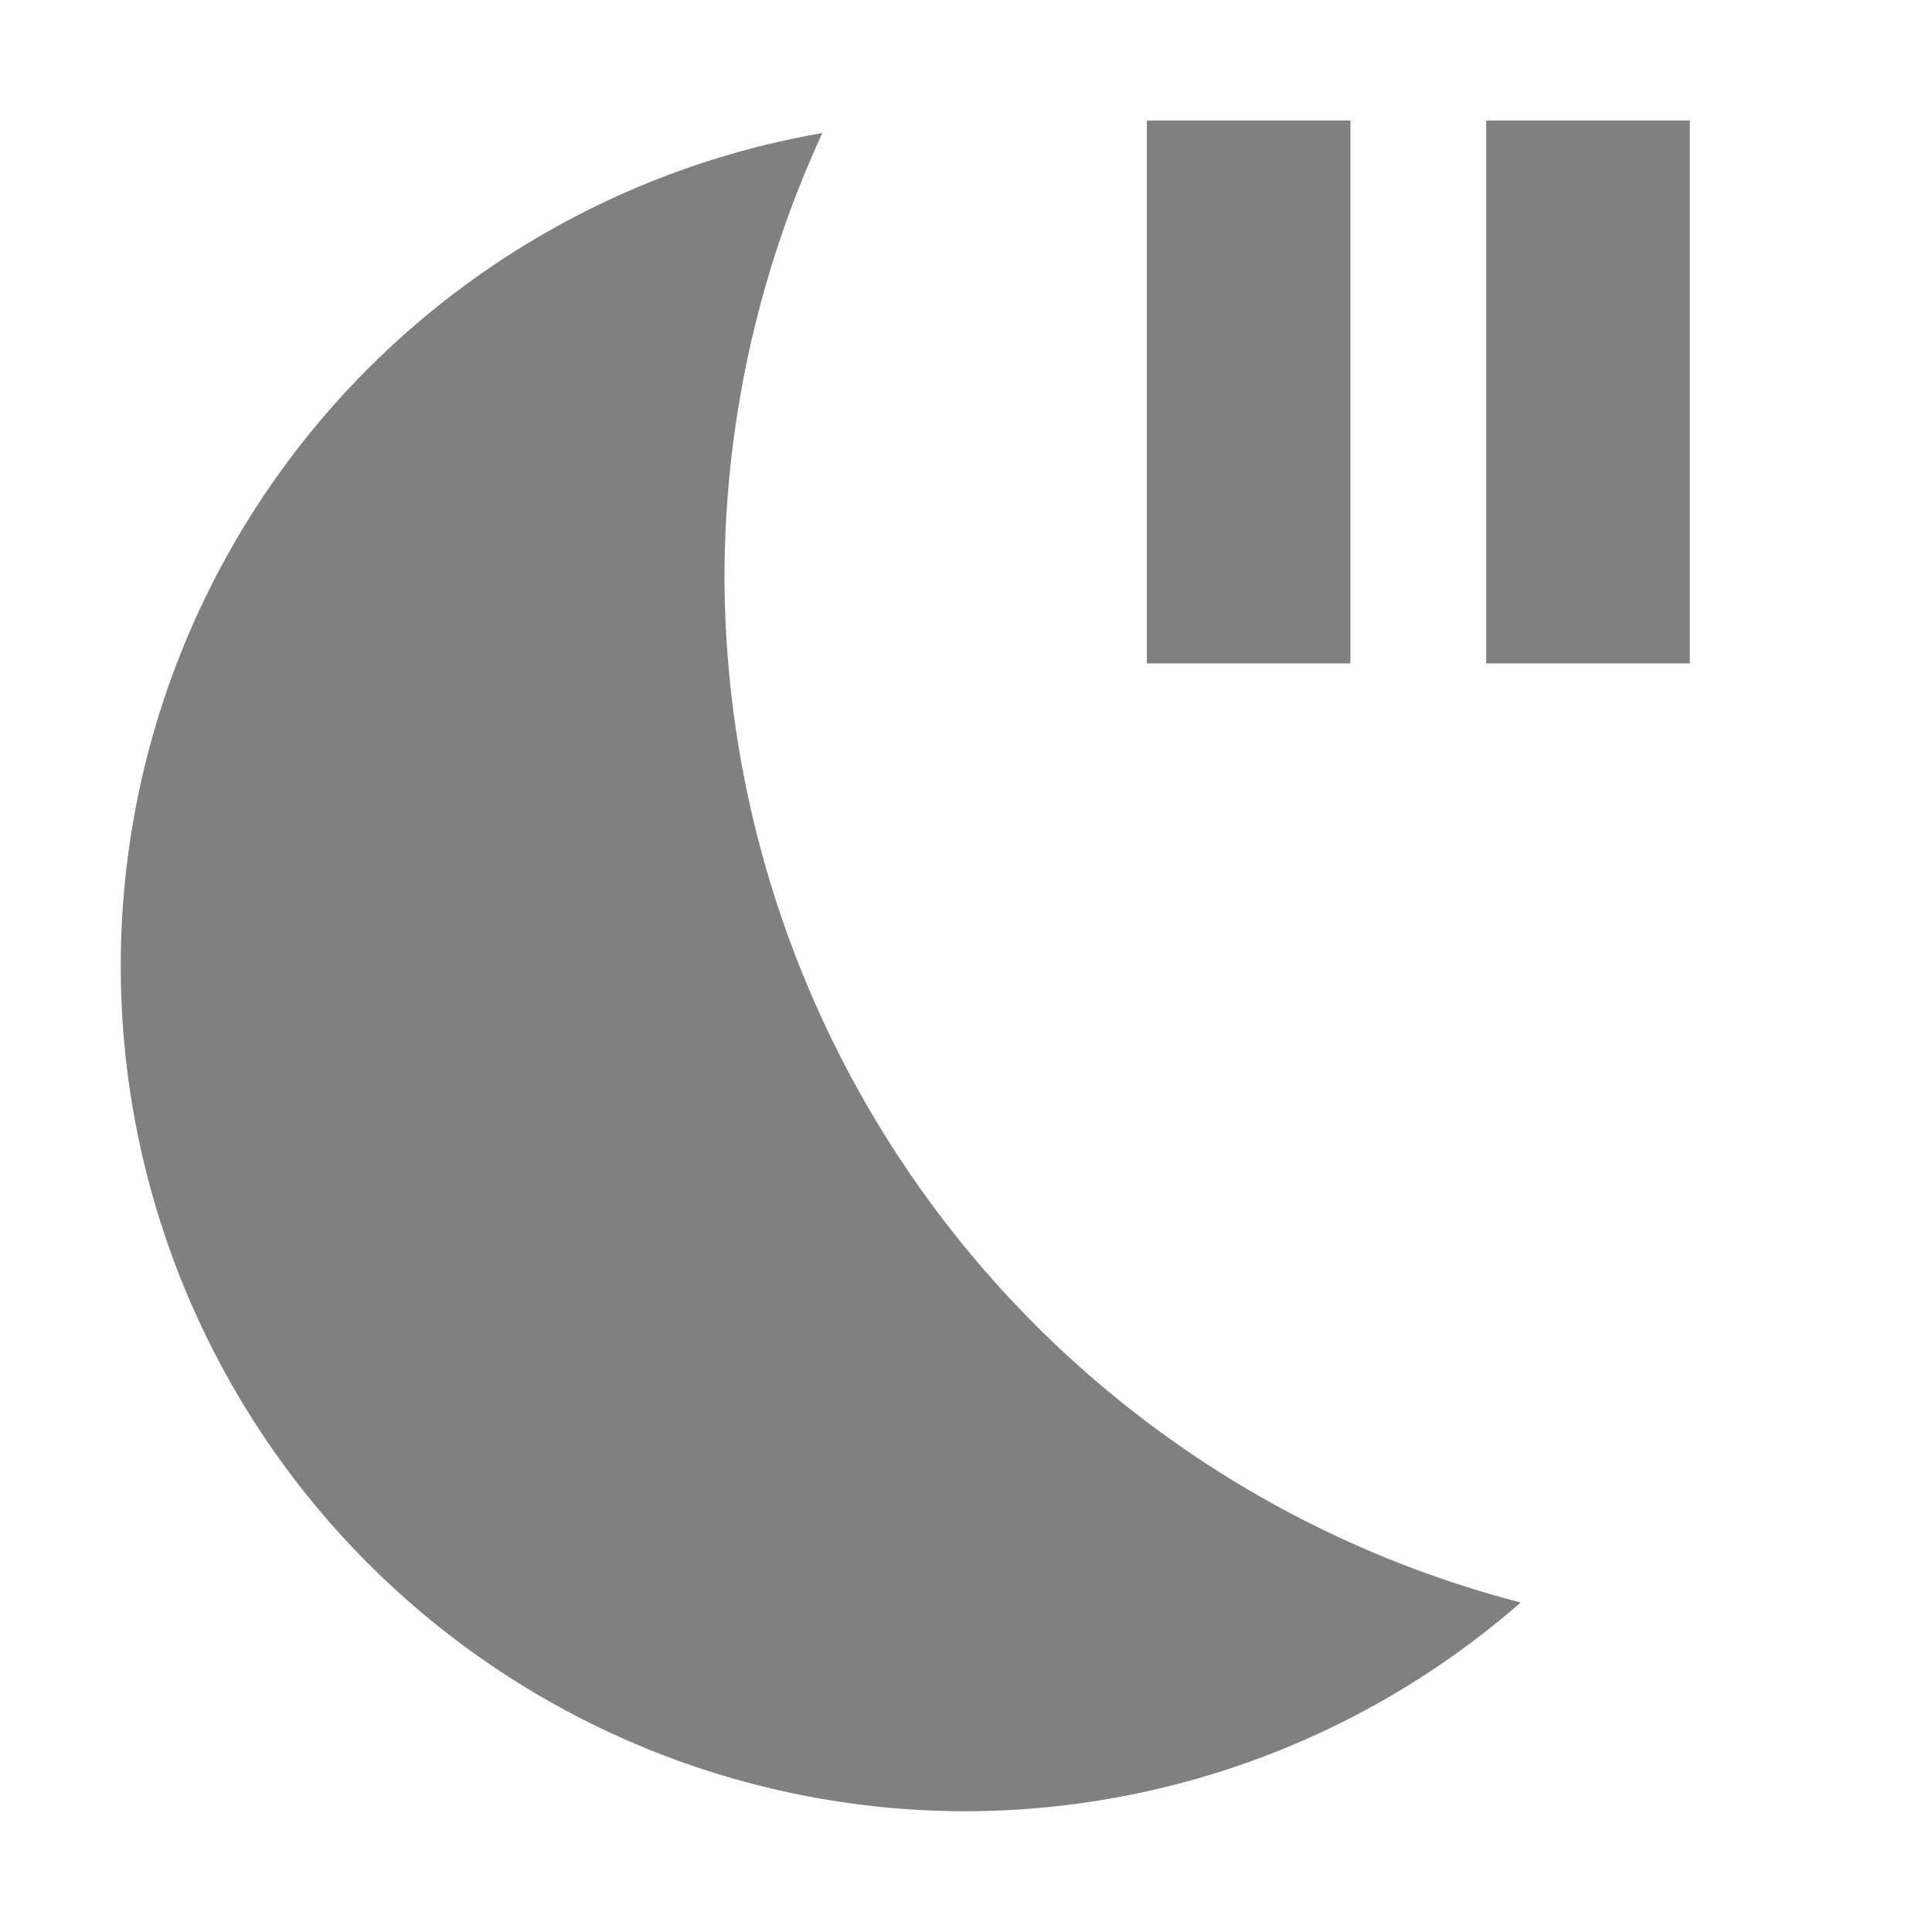 <?xml version="1.0" encoding="UTF-8" standalone="no"?>
<!-- Created with Inkscape (http://www.inkscape.org/) -->

<svg
   xmlns:osb="http://www.openswatchbook.org/uri/2009/osb"
   xmlns:dc="http://purl.org/dc/elements/1.1/"
   xmlns:cc="http://creativecommons.org/ns#"
   xmlns:rdf="http://www.w3.org/1999/02/22-rdf-syntax-ns#"
   xmlns:svg="http://www.w3.org/2000/svg"
   xmlns="http://www.w3.org/2000/svg"
   xmlns:sodipodi="http://sodipodi.sourceforge.net/DTD/sodipodi-0.dtd"
   xmlns:inkscape="http://www.inkscape.org/namespaces/inkscape"
   sodipodi:docname="pause-night-light.svg"
   inkscape:export-filename="/home/tijn/test.png"
   inkscape:export-xdpi="384"
   inkscape:export-ydpi="384"
   height="16"
   id="svg7384"
   version="1.1"
   inkscape:version="0.92.2 5c3e80d, 2017-08-06"
   viewBox="0 0 16 16"
   width="16">
  <sodipodi:namedview
     inkscape:bbox-nodes="true"
     inkscape:bbox-paths="true"
     bordercolor="#666666"
     borderopacity="1"
     inkscape:current-layer="layer9"
     inkscape:cx="30.726995"
     inkscape:cy="-5.8831099"
     inkscape:document-units="px"
     gridtolerance="10"
     inkscape:guide-bbox="true"
     guidetolerance="10"
     id="namedview88"
     inkscape:measure-end="0,0"
     inkscape:measure-start="0,0"
     inkscape:object-nodes="true"
     inkscape:object-paths="false"
     objecttolerance="10"
     pagecolor="#ffffff"
     inkscape:pageopacity="0"
     inkscape:pageshadow="2"
     showborder="true"
     showgrid="true"
     showguides="true"
     inkscape:snap-bbox="true"
     inkscape:snap-bbox-midpoints="false"
     inkscape:snap-global="true"
     inkscape:snap-grids="true"
     inkscape:snap-nodes="true"
     inkscape:snap-others="false"
     inkscape:snap-to-guides="true"
     inkscape:window-height="1376"
     inkscape:window-maximized="1"
     inkscape:window-width="2560"
     inkscape:window-x="0"
     inkscape:window-y="27"
     inkscape:zoom="17.828125"
     inkscape:pagecheckerboard="false">
    <inkscape:grid
       dotted="false"
       empspacing="2"
       enabled="true"
       id="grid4866"
       originx="40"
       originy="80"
       snapvisiblegridlinesonly="true"
       spacingx="1px"
       spacingy="1px"
       type="xygrid"
       visible="true" />
  </sodipodi:namedview>
  <title
     id="title9167">Gnome Symbolic Icon Theme</title>
  <defs
     id="defs7386">
    <linearGradient
       gradientTransform="matrix(-2.737,0.282,-0.189,-1,239.54,-879.456)"
       id="linearGradient19282"
       osb:paint="solid">
      <stop
         id="stop19284"
         offset="0"
         style="stop-color:#666666;stop-opacity:1;" />
    </linearGradient>
  </defs>
  <g
     inkscape:groupmode="layer"
     id="layer9"
     inkscape:label="status"
     style="display:inline"
     transform="translate(-201,-297)">
    <path
       inkscape:connector-curvature="0"
       d="M 207.811,298.102 A 7,7 0 0 0 202,305 a 7,7 0 0 0 7,7 7,7 0 0 0 4.594,-1.729 8.797,8.797 0 0 1 -6.594,-8.506 8.797,8.797 0 0 1 0.811,-3.664 z"
       id="path17621"
       style="color:#000000;clip-rule:nonzero;display:inline;overflow:visible;visibility:visible;opacity:1;isolation:auto;mix-blend-mode:normal;color-interpolation:sRGB;color-interpolation-filters:linearRGB;solid-color:#000000;solid-opacity:1;vector-effect:none;fill:#808080;fill-opacity:1;fill-rule:nonzero;stroke:none;stroke-width:1;stroke-linecap:square;stroke-linejoin:miter;stroke-miterlimit:4;stroke-dasharray:none;stroke-dashoffset:0;stroke-opacity:1;marker:none;marker-start:none;marker-mid:none;marker-end:none;paint-order:normal;color-rendering:auto;image-rendering:auto;shape-rendering:auto;text-rendering:auto;enable-background:accumulate" />
    <g
       id="g3789"
       transform="matrix(0.562,0,0,0.562,208.25,295.75)"
       style="fill:#808080">
      <g
         style="display:inline;fill:#808080"
         id="layer9-3"
         transform="translate(-160,-496)" />
      <g
         id="layer10-5"
         transform="translate(-160,-496)"
         style="fill:#808080" />
      <g
         id="layer11-6"
         transform="translate(-160,-496)"
         style="fill:#808080" />
      <g
         id="layer12-2"
         transform="translate(-160,-496)"
         style="fill:#808080">
        <g
           id="g3221"
           transform="translate(40,9)"
           style="fill:#808080">
          <path
             style="color:#bebebe;font-style:normal;font-variant:normal;font-weight:normal;font-stretch:normal;font-size:medium;line-height:normal;font-family:'Andale Mono';text-indent:0pt;text-align:start;text-decoration:none;text-decoration-line:none;letter-spacing:normal;word-spacing:normal;text-transform:none;direction:ltr;text-anchor:start;display:inline;overflow:visible;visibility:visible;fill:#808080;fill-opacity:1;stroke:none;stroke-width:2;marker:none"
             id="path3807-1-1-5-8-6"
             d="m 124,491 v 8 h 3 v -8 z"
             inkscape:connector-curvature="0" />
          <path
             style="color:#bebebe;font-style:normal;font-variant:normal;font-weight:normal;font-stretch:normal;font-size:medium;line-height:normal;font-family:'Andale Mono';text-indent:0pt;text-align:start;text-decoration:none;text-decoration-line:none;letter-spacing:normal;word-spacing:normal;text-transform:none;direction:ltr;text-anchor:start;display:inline;overflow:visible;visibility:visible;fill:#808080;fill-opacity:1;stroke:none;stroke-width:2;marker:none"
             id="path3807-1-1-5-8-6-3"
             d="m 129,491 v 8 h 3 v -8 z"
             inkscape:connector-curvature="0" />
        </g>
      </g>
      <g
         id="layer13-9"
         transform="translate(-160,-496)"
         style="fill:#808080" />
      <g
         id="layer14-1"
         transform="translate(-160,-496)"
         style="fill:#808080" />
      <g
         id="layer15-2"
         transform="translate(-160,-496)"
         style="fill:#808080" />
    </g>
  </g>
  <g
     inkscape:groupmode="layer"
     id="layer10"
     inkscape:label="devices"
     style="display:inline"
     transform="translate(-201,-297)" />
  <g
     inkscape:groupmode="layer"
     id="layer11"
     inkscape:label="apps"
     transform="translate(-201,-297)" />
  <g
     inkscape:groupmode="layer"
     id="layer13"
     inkscape:label="places"
     style="display:inline"
     transform="translate(-201,-297)" />
  <g
     inkscape:groupmode="layer"
     id="layer14"
     inkscape:label="mimetypes"
     transform="translate(-201,-297)" />
  <g
     inkscape:groupmode="layer"
     id="layer15"
     inkscape:label="emblems"
     style="display:inline"
     transform="translate(-201,-297)" />
  <g
     inkscape:groupmode="layer"
     id="g71291"
     inkscape:label="emotes"
     style="display:inline"
     transform="translate(-201,-297)" />
  <g
     inkscape:groupmode="layer"
     id="g4953"
     inkscape:label="categories"
     style="display:inline"
     transform="translate(-201,-297)" />
  <g
     inkscape:groupmode="layer"
     id="layer12"
     inkscape:label="actions"
     style="display:inline"
     transform="translate(-201,-297)" />
</svg>
